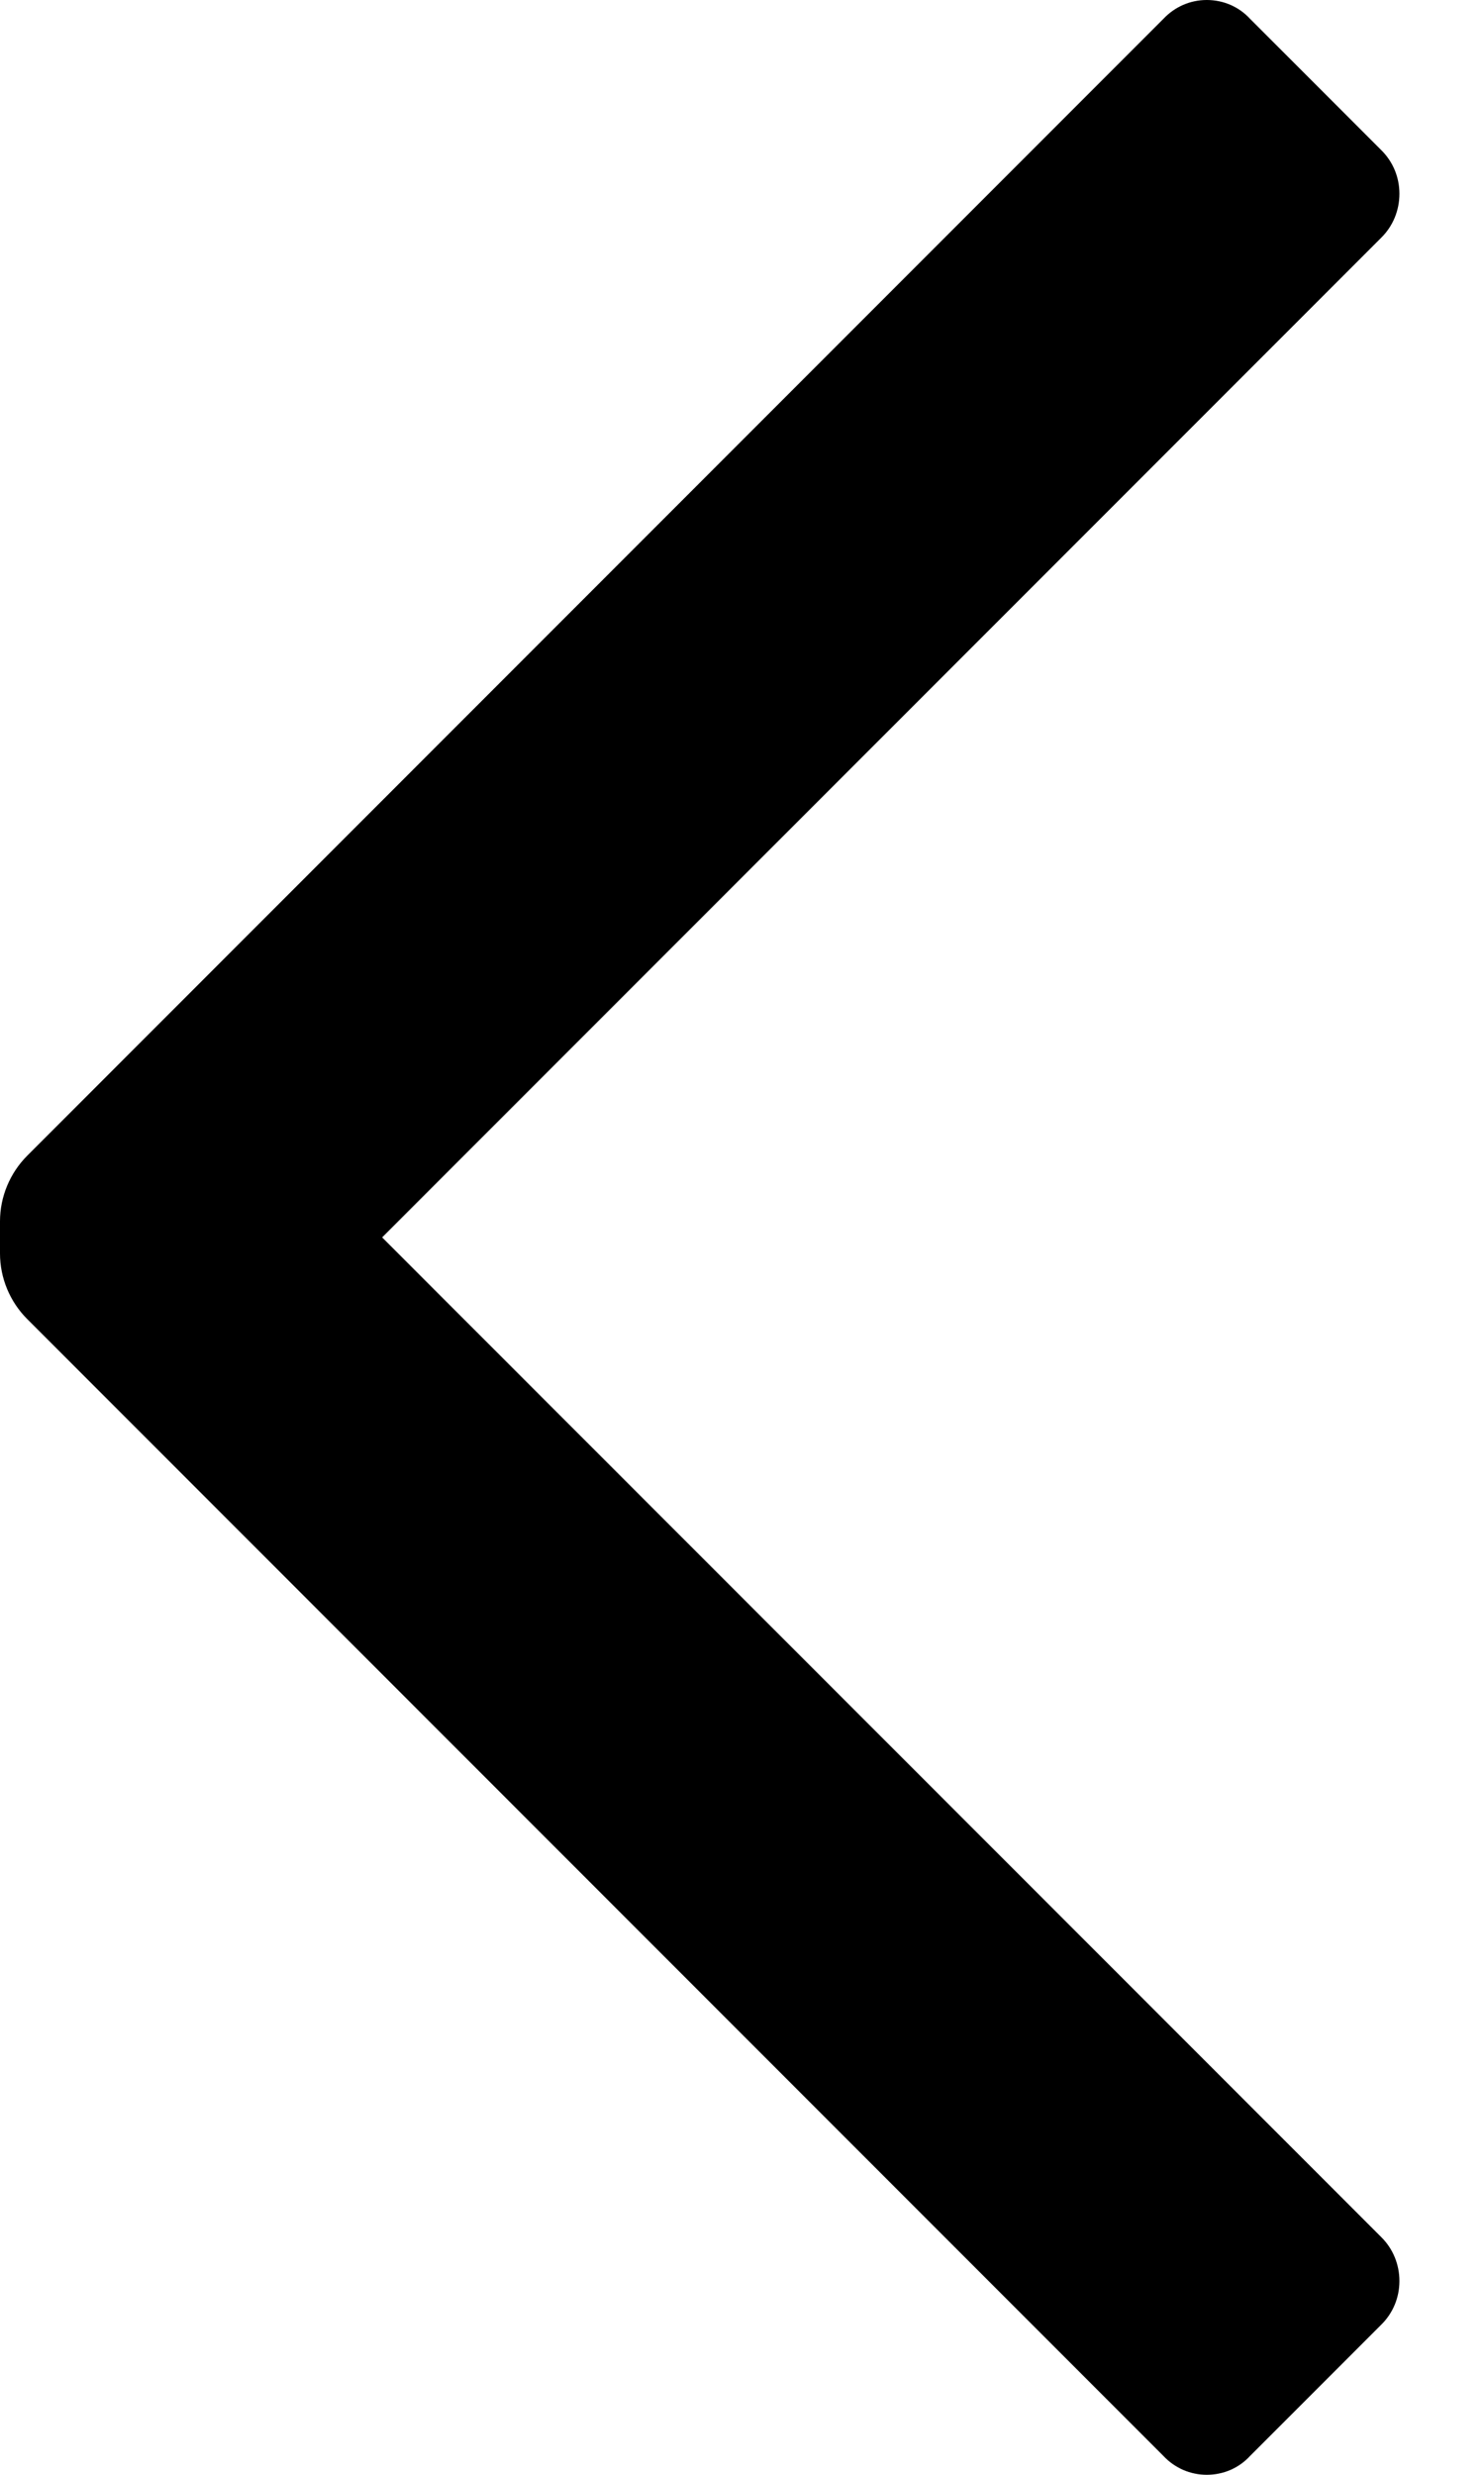 <svg width="6" height="10" viewBox="0 0 6 10" fill="none" xmlns="http://www.w3.org/2000/svg">
<path d="M5.584 9.039C5.632 9.086 5.658 9.15 5.658 9.217C5.658 9.284 5.632 9.347 5.584 9.394L5.054 9.924C5.009 9.973 4.946 10 4.879 10C4.813 10 4.75 9.973 4.704 9.924L0.11 5.33C0.04 5.26 0 5.164 0 5.065L0 4.935C0 4.836 0.04 4.74 0.11 4.67L4.704 0.076C4.75 0.027 4.813 -7.38822e-08 4.879 -6.80876e-08C4.946 -6.2293e-08 5.009 0.027 5.054 0.076L5.584 0.606C5.632 0.653 5.658 0.716 5.658 0.783C5.658 0.85 5.632 0.914 5.584 0.961L1.545 5L5.584 9.039Z" fill="black"/>
</svg>
